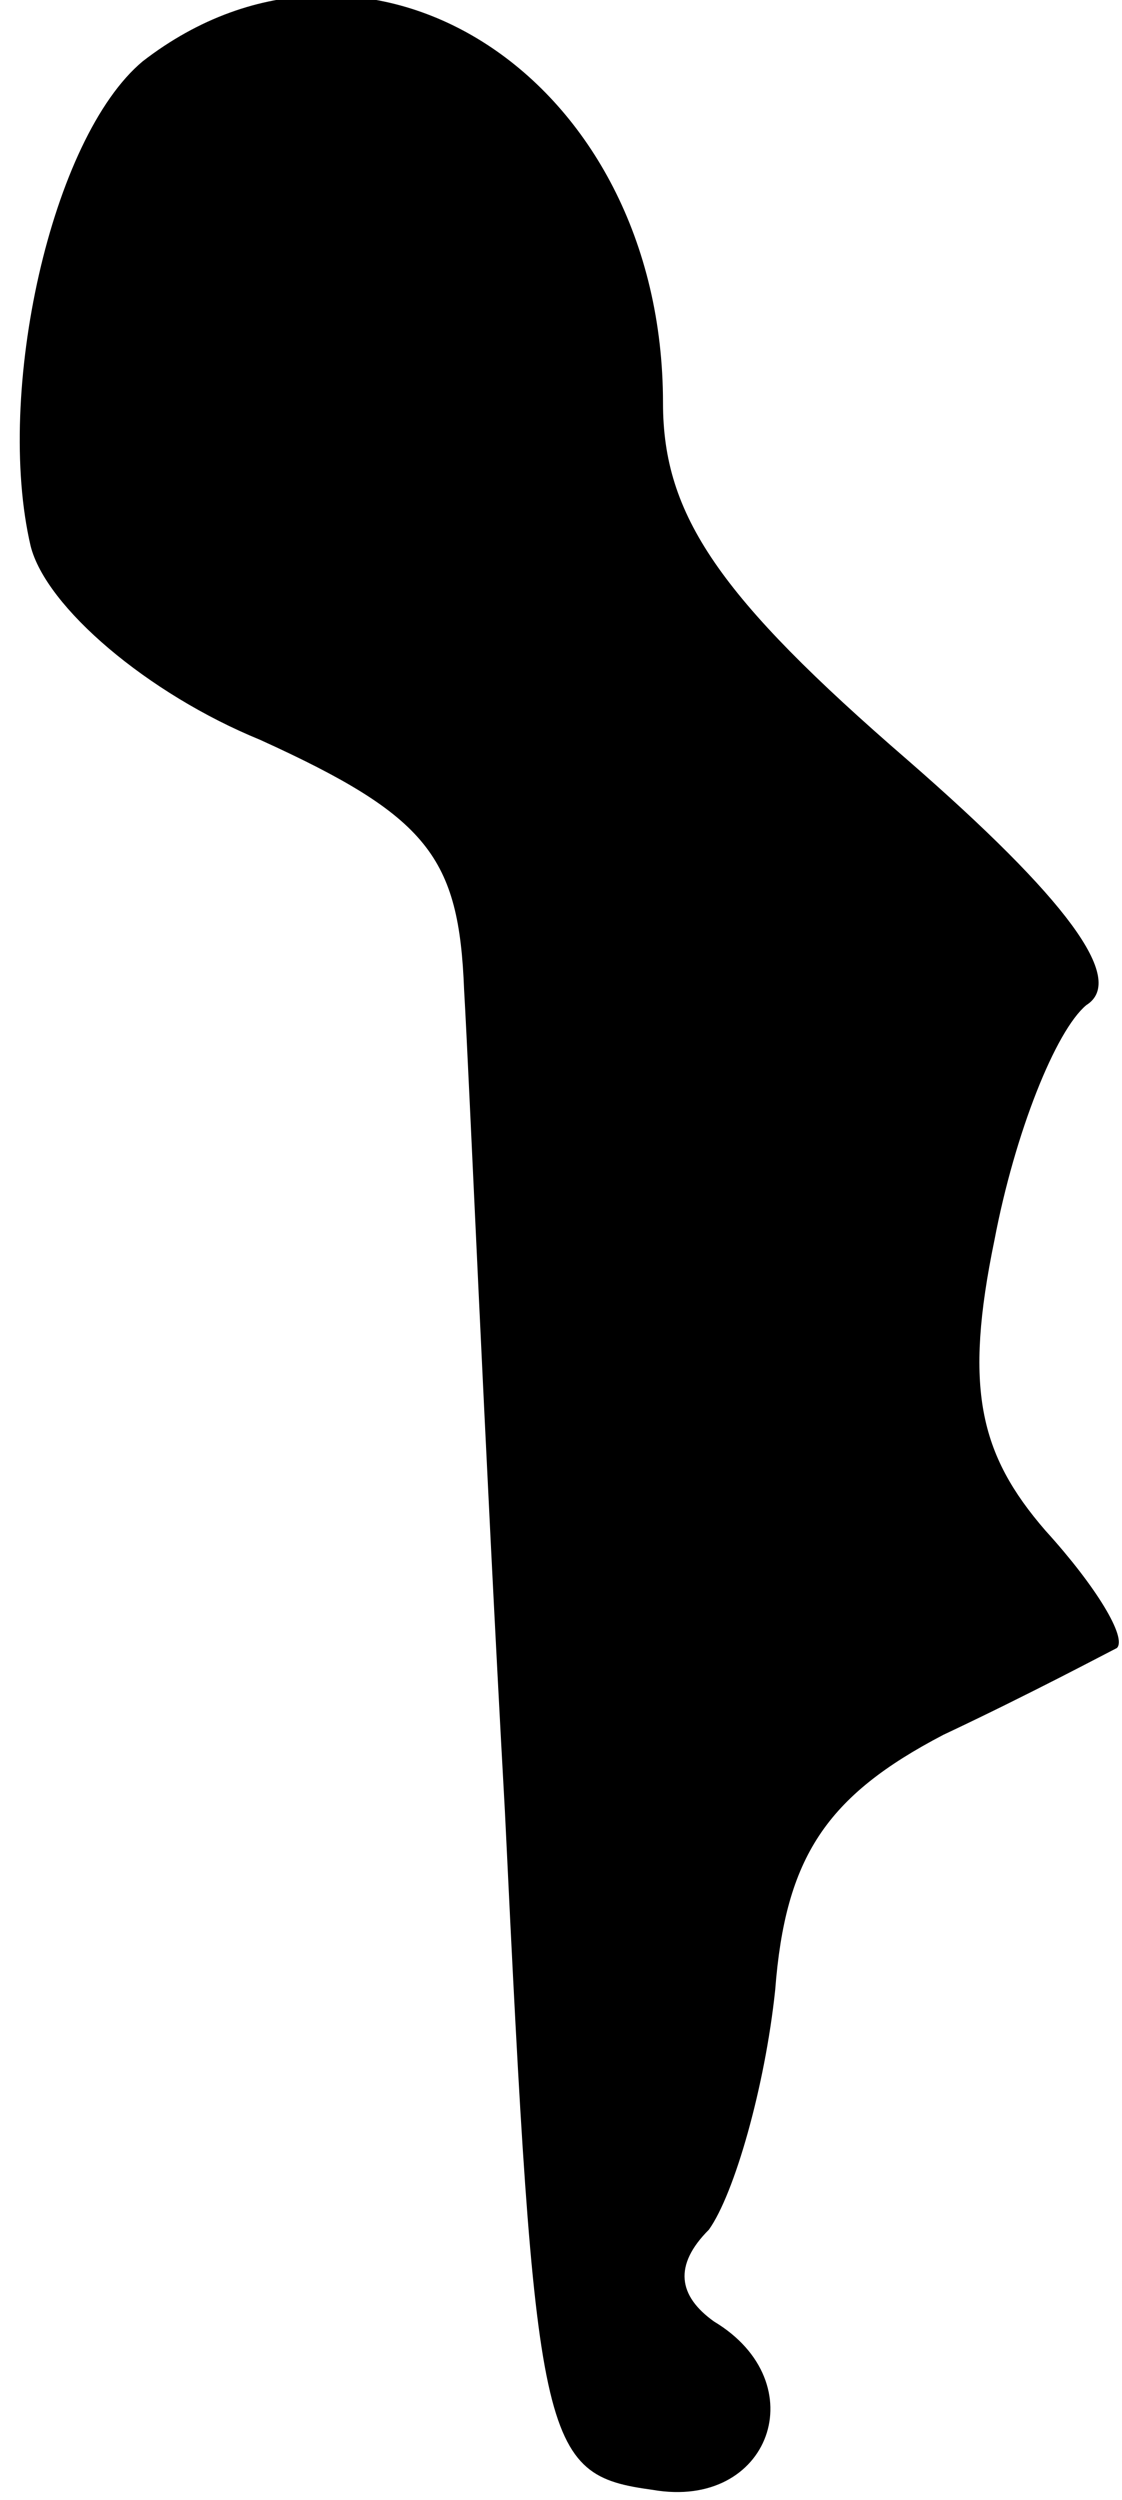 <?xml version="1.0" standalone="no"?>
<!DOCTYPE svg PUBLIC "-//W3C//DTD SVG 20010904//EN"
 "http://www.w3.org/TR/2001/REC-SVG-20010904/DTD/svg10.dtd">
<svg version="1.0" xmlns="http://www.w3.org/2000/svg"
 width="22pt" height="49pt" viewBox="0 0 22 49"
 preserveAspectRatio="xMidYMid meet">
<g transform="translate(0,49) scale(0.1,-0.1)"
fill="#000000" stroke="none">
<path fill="#000000" stroke="none" d="M28 478 c-18 -15 -29 -65 -22 -95 3
-12 23 -29 45 -38 33 -15 39 -23 40 -49 1 -17 4 -89 8 -161 6 -125 7 -130 29
-133 23 -4 32 21 12 33 -7 5 -8 11 -1 18 5 7 11 28 13 47 2 26 10 38 33 50 17
8 32 16 34 17 2 2 -4 12 -14 23 -13 15 -16 28 -10 57 4 21 12 41 18 46 8 5 -4
21 -35 48 -37 32 -48 48 -48 70 0 64 -58 101 -102 67z"/>
</g>
</svg>
